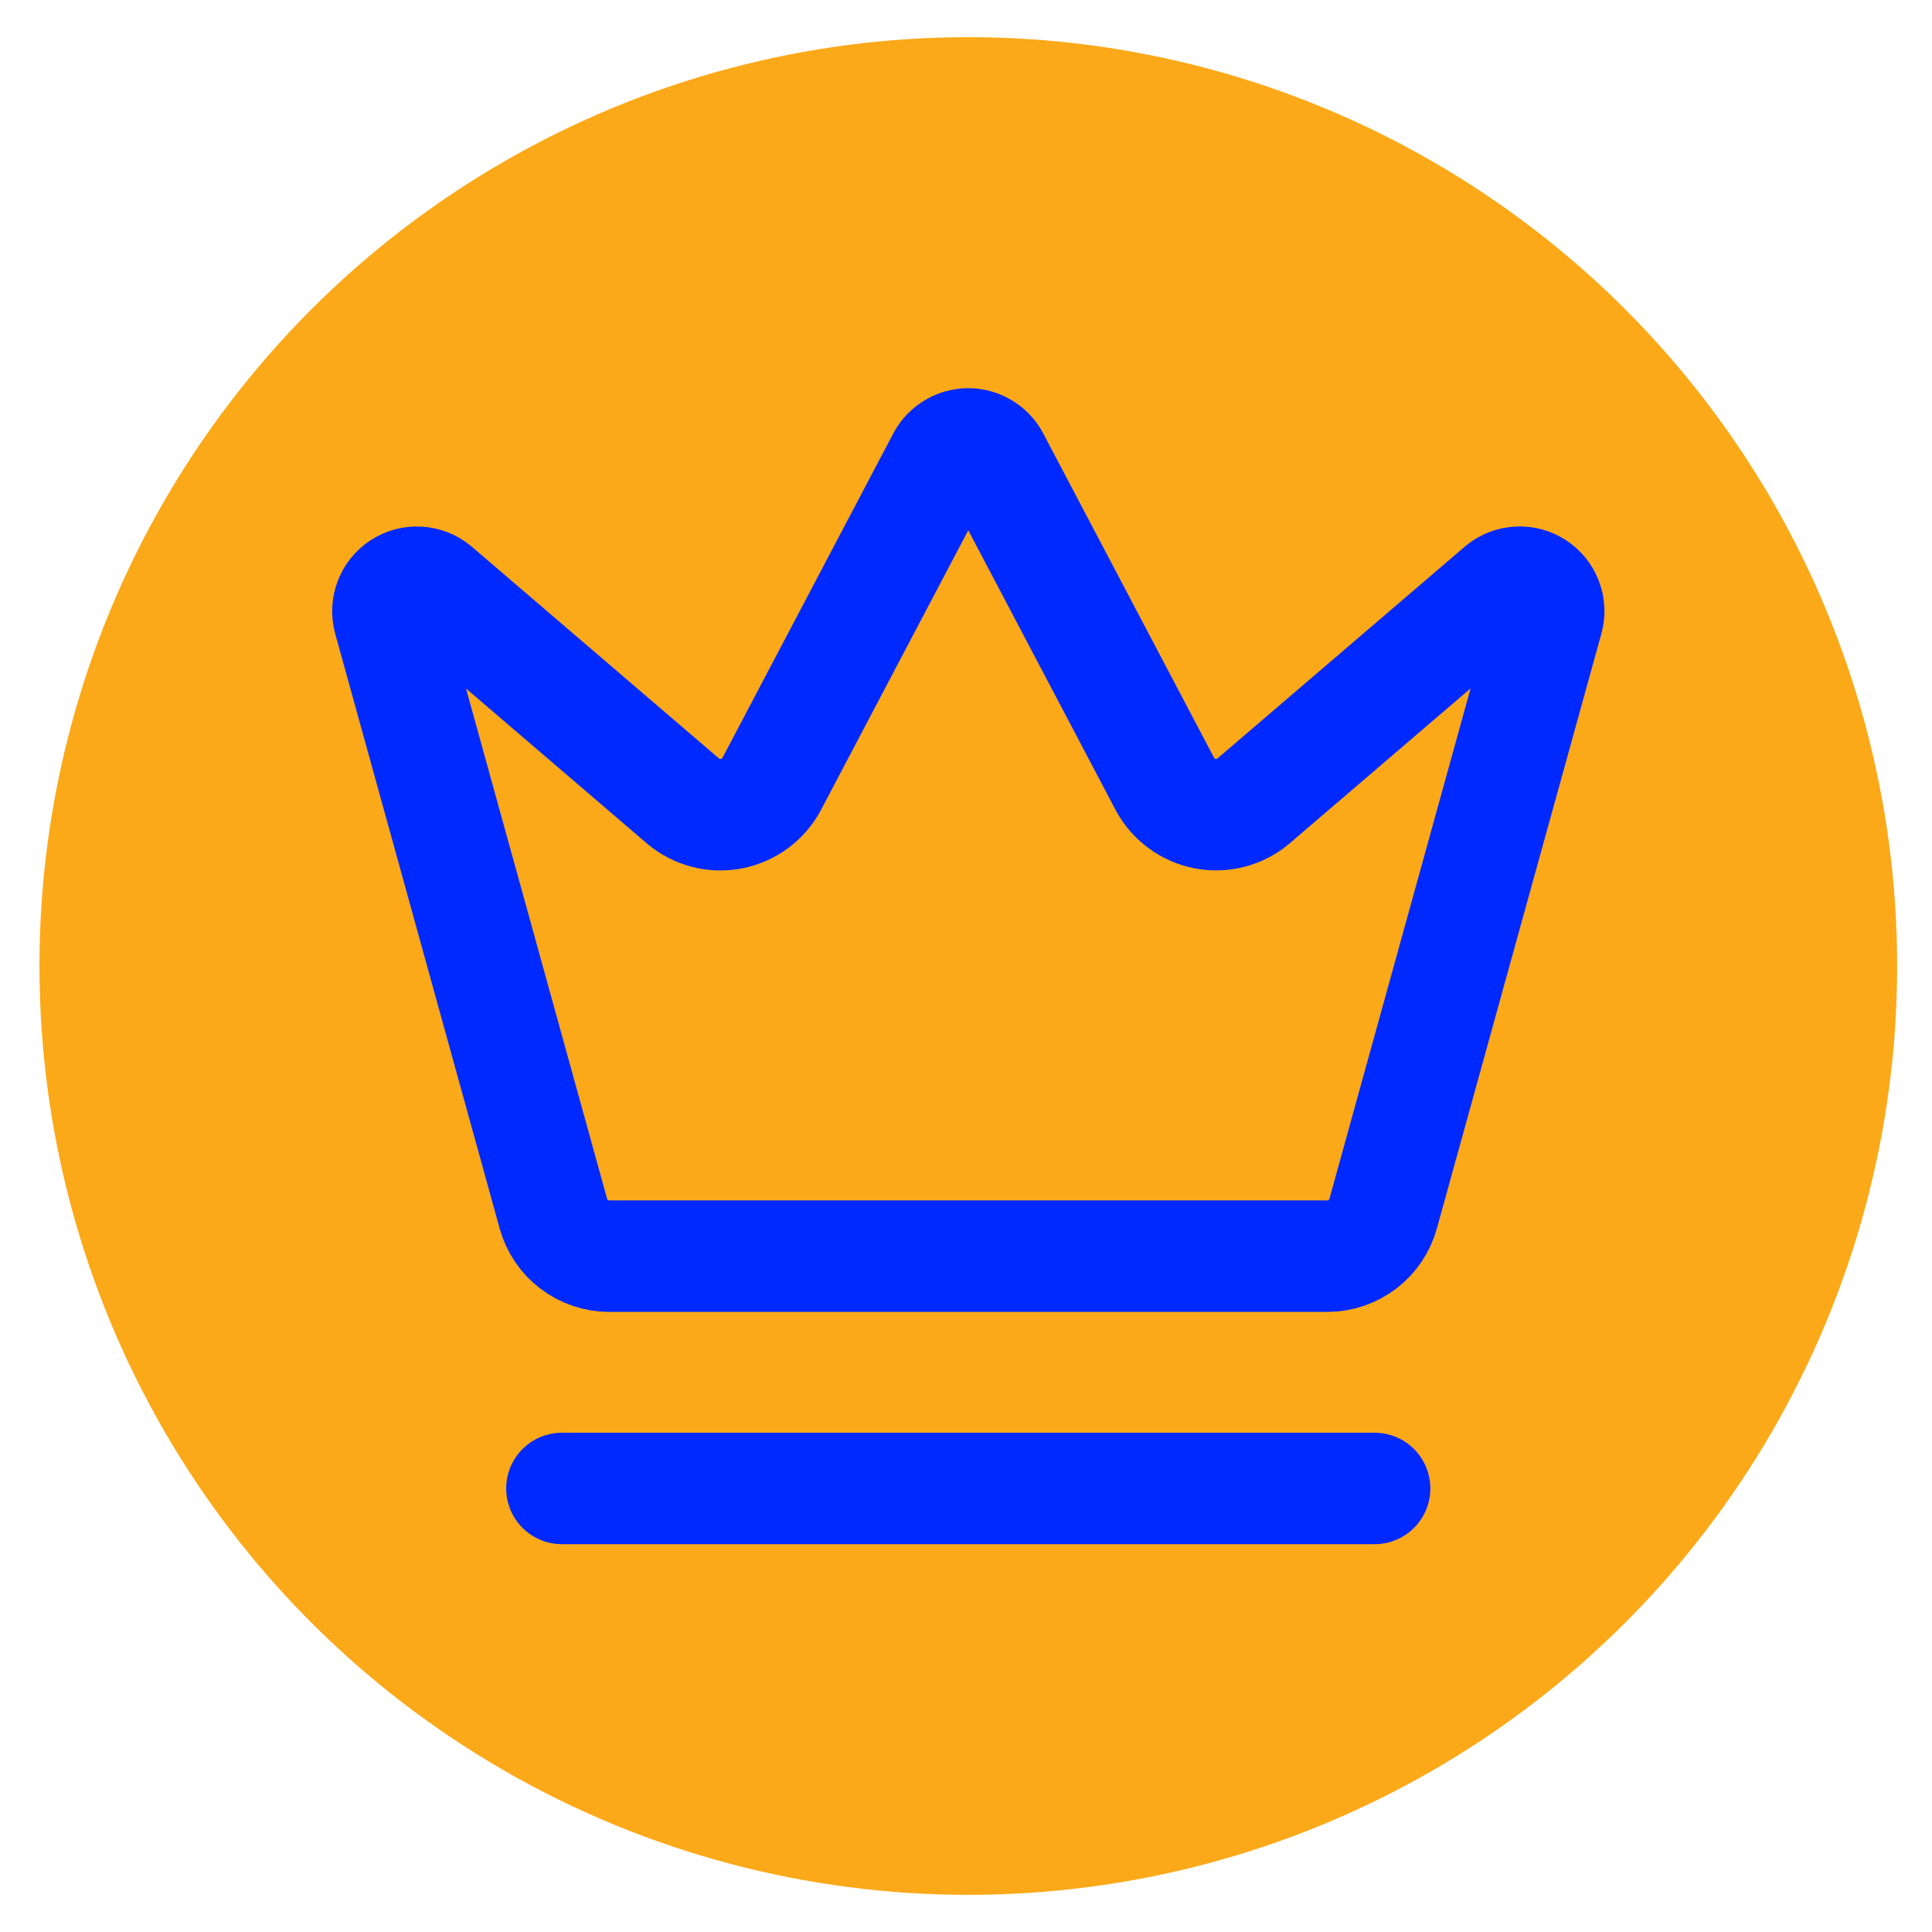<svg width="26" height="26" viewBox="0 0 26 26" fill="none" xmlns="http://www.w3.org/2000/svg">
<circle cx="13.031" cy="13" r="12.5" fill="#FBA919"/>
<path d="M7.562 20.031H18.499M12.688 6.177C12.722 6.115 12.772 6.064 12.832 6.029C12.892 5.993 12.961 5.974 13.031 5.974C13.101 5.974 13.169 5.993 13.229 6.029C13.29 6.064 13.339 6.115 13.373 6.177L15.679 10.555C15.734 10.656 15.811 10.744 15.904 10.812C15.997 10.88 16.104 10.927 16.217 10.949C16.33 10.971 16.447 10.968 16.559 10.939C16.67 10.911 16.774 10.858 16.863 10.784L20.205 7.922C20.269 7.87 20.348 7.839 20.431 7.835C20.513 7.83 20.595 7.852 20.664 7.897C20.734 7.943 20.787 8.008 20.816 8.086C20.846 8.163 20.85 8.248 20.828 8.327L18.614 16.332C18.569 16.496 18.472 16.64 18.337 16.744C18.202 16.847 18.037 16.904 17.867 16.905H8.195C8.025 16.904 7.86 16.848 7.725 16.744C7.59 16.641 7.492 16.496 7.447 16.332L5.234 8.328C5.212 8.248 5.216 8.164 5.246 8.086C5.275 8.009 5.328 7.943 5.398 7.898C5.467 7.853 5.549 7.831 5.631 7.836C5.714 7.84 5.793 7.871 5.857 7.923L9.198 10.785C9.287 10.859 9.391 10.912 9.503 10.94C9.614 10.969 9.731 10.972 9.844 10.95C9.957 10.928 10.064 10.881 10.157 10.813C10.25 10.745 10.327 10.657 10.382 10.556L12.688 6.177Z" stroke="#0029FF" stroke-width="1.5" stroke-linecap="round" stroke-linejoin="round"/>
</svg>
